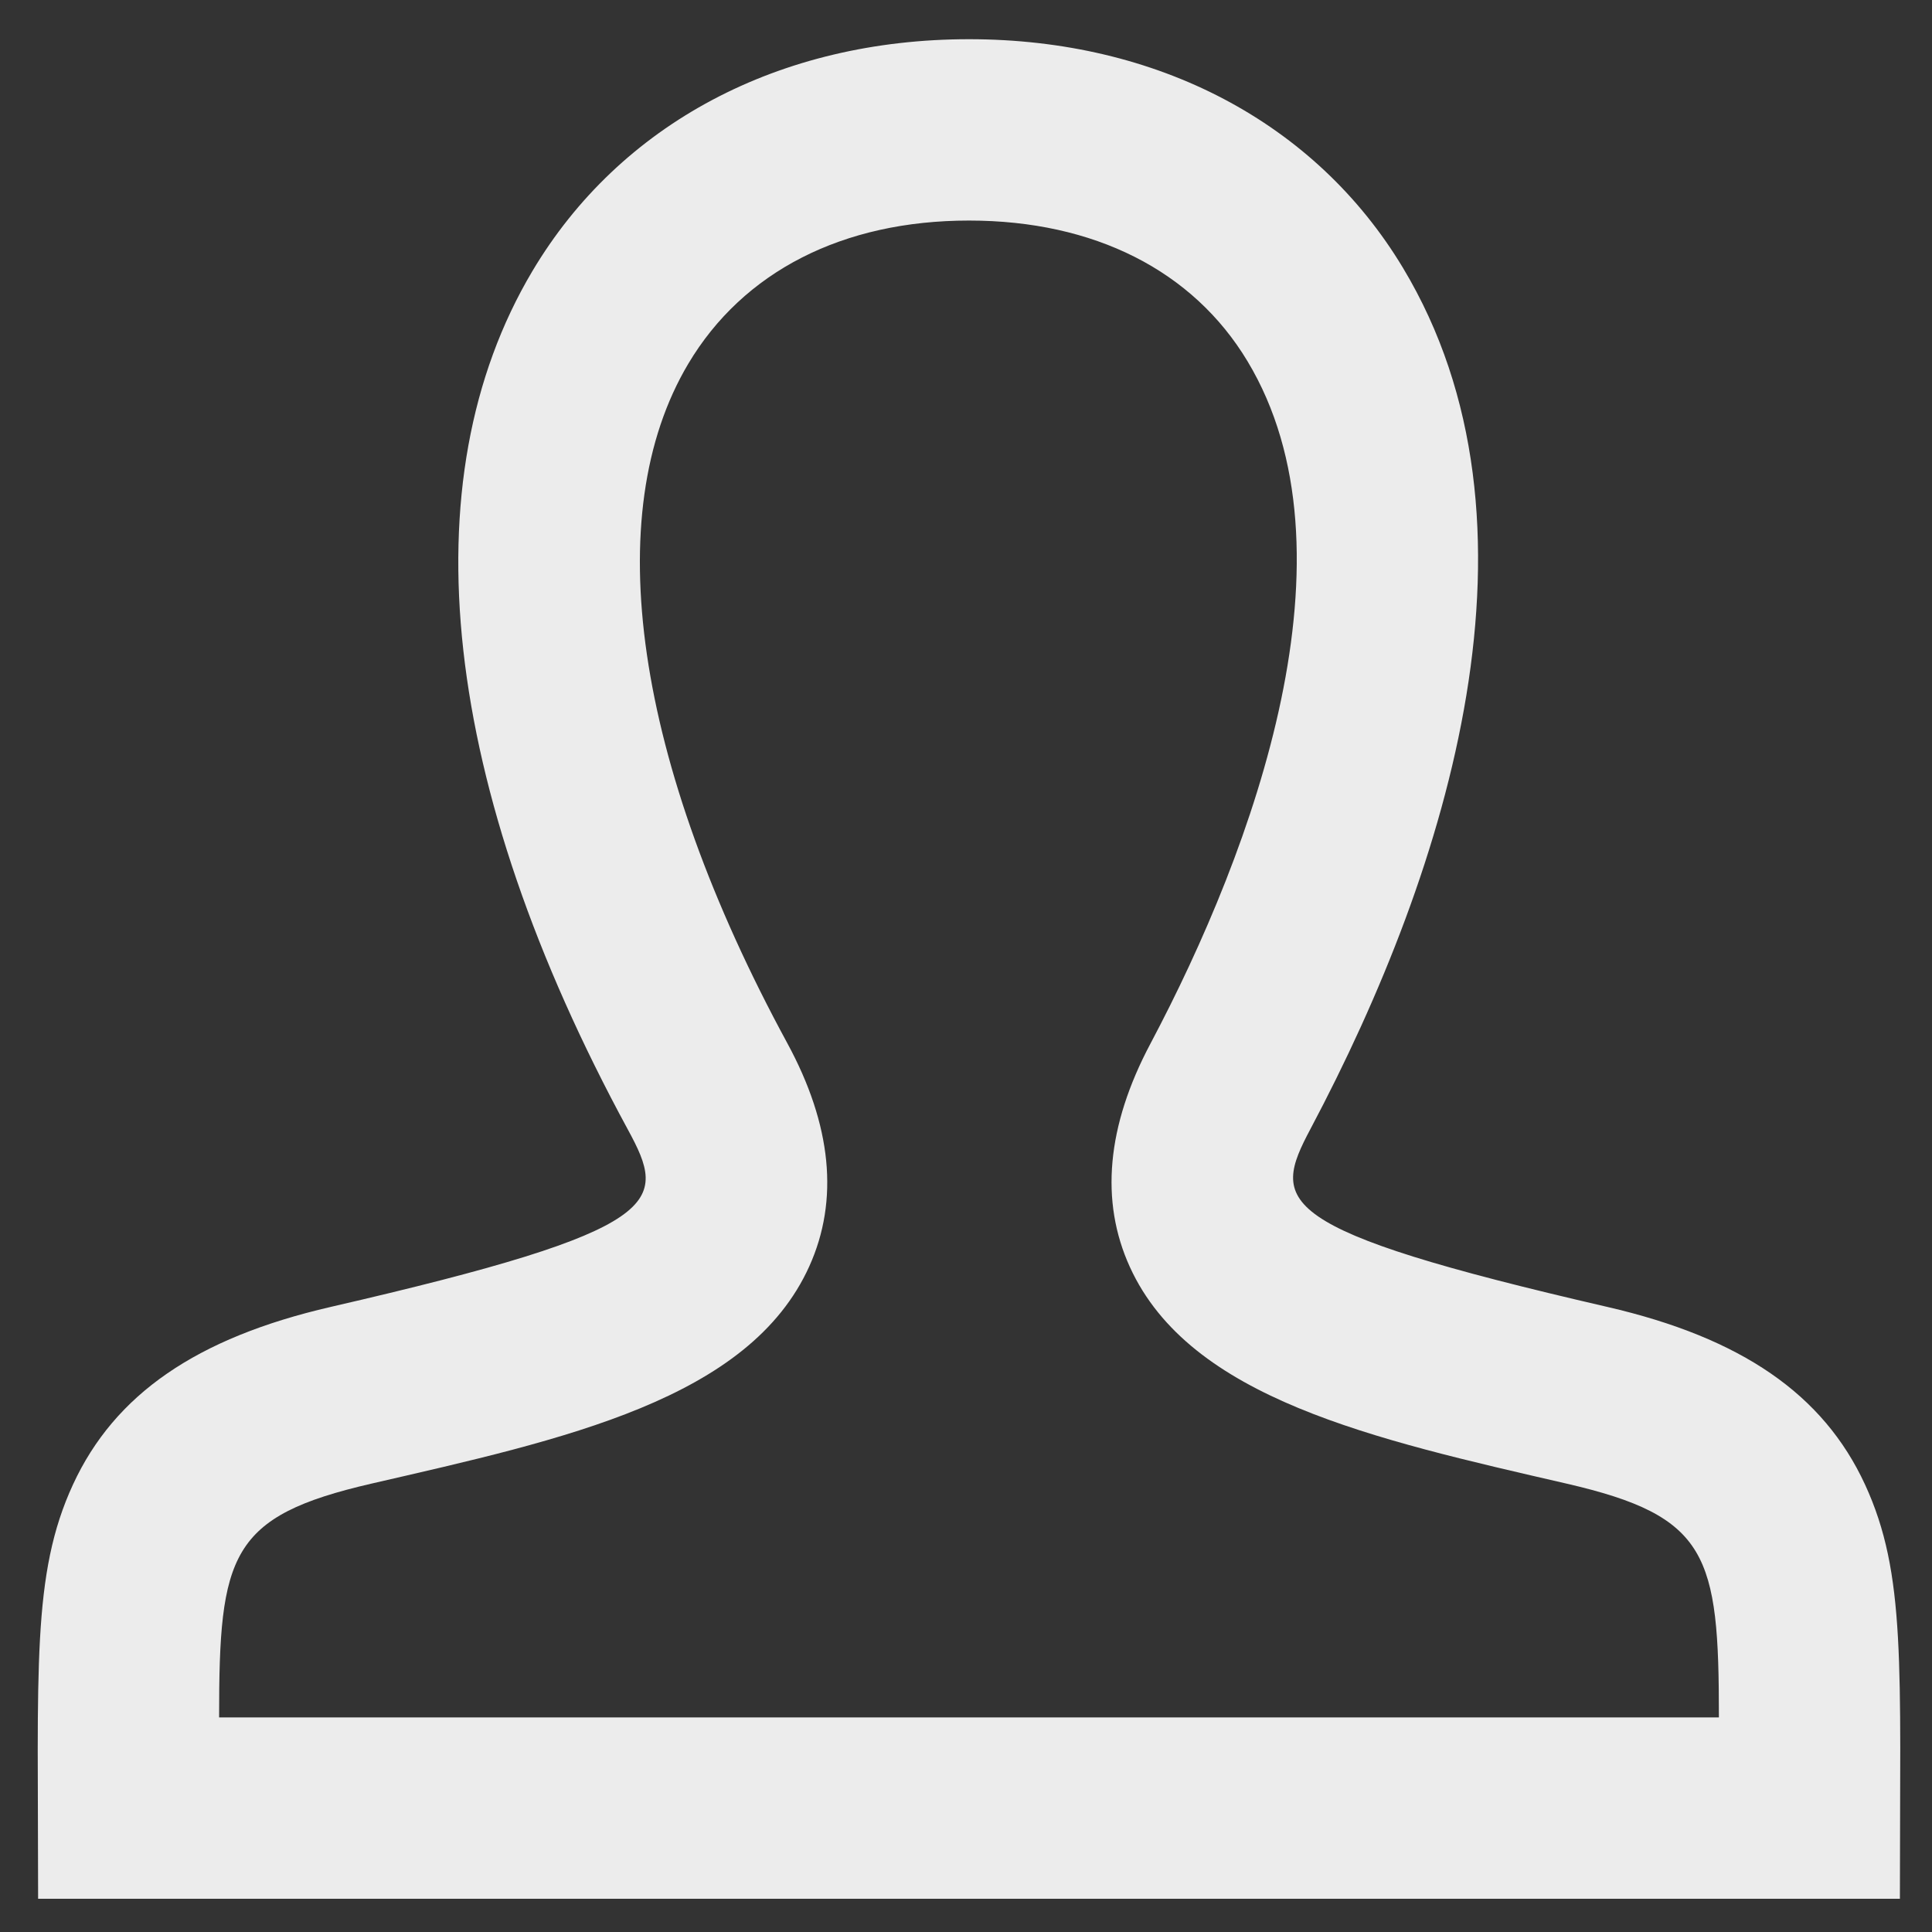 <?xml version="1.0" encoding="utf-8"?>
<!-- Generator: Adobe Illustrator 15.0.2, SVG Export Plug-In . SVG Version: 6.00 Build 0)  -->
<!DOCTYPE svg PUBLIC "-//W3C//DTD SVG 1.1//EN" "http://www.w3.org/Graphics/SVG/1.1/DTD/svg11.dtd">
<svg version="1.1" id="Calque_1" xmlns="http://www.w3.org/2000/svg" xmlns:xlink="http://www.w3.org/1999/xlink" x="0px" y="0px"
	 width="512px" height="512px" viewBox="0 0 512 512" enable-background="new 0 0 512 512" xml:space="preserve">
<rect x="0" y="0" width="512" height="512" fill="#333333" stroke="none"/>
<path id="user-3-icon" fill="#ECECEC" d="M503.492,503.196H10.101c0-61.213-1.742-85.987,9.243-109.781
	c11.04-23.911,32.739-38.869,68.289-47.067c89.516-20.619,89.262-27.662,78.765-46.992
	c-49.438-91.043-58.424-171.846-25.304-227.519C164.326,32.786,206.5,10.39,256.799,10.39c49.92,0,91.831,22.076,114.985,60.566
	c40.588,67.472,12.411,158.649-24.477,228.192c-10.346,19.5-10.58,26.613,78.654,47.199c35.549,8.198,57.248,23.156,68.286,47.067
	C505.196,417.128,503.492,441.215,503.492,503.196z M58.066,455.137h397.46c0.019-43.221-2.854-53.308-40.364-61.961
	c-51.15-11.79-99.803-22.514-115.725-57.39c-7.97-17.455-6.147-37.36,5.416-59.158c27.723-52.263,56.079-130.48,25.748-180.898
	c-14.462-24.041-40.673-37.281-73.804-37.281c-33.417,0-59.839,13.481-74.401,37.959c-23.762,39.94-14.199,105.553,26.234,180.016
	c11.788,21.706,13.758,41.604,5.856,59.131c-15.935,35.342-64.819,45.823-116.054,57.621
	C60.918,401.829,58.048,411.916,58.066,455.137z"/>
</svg>
